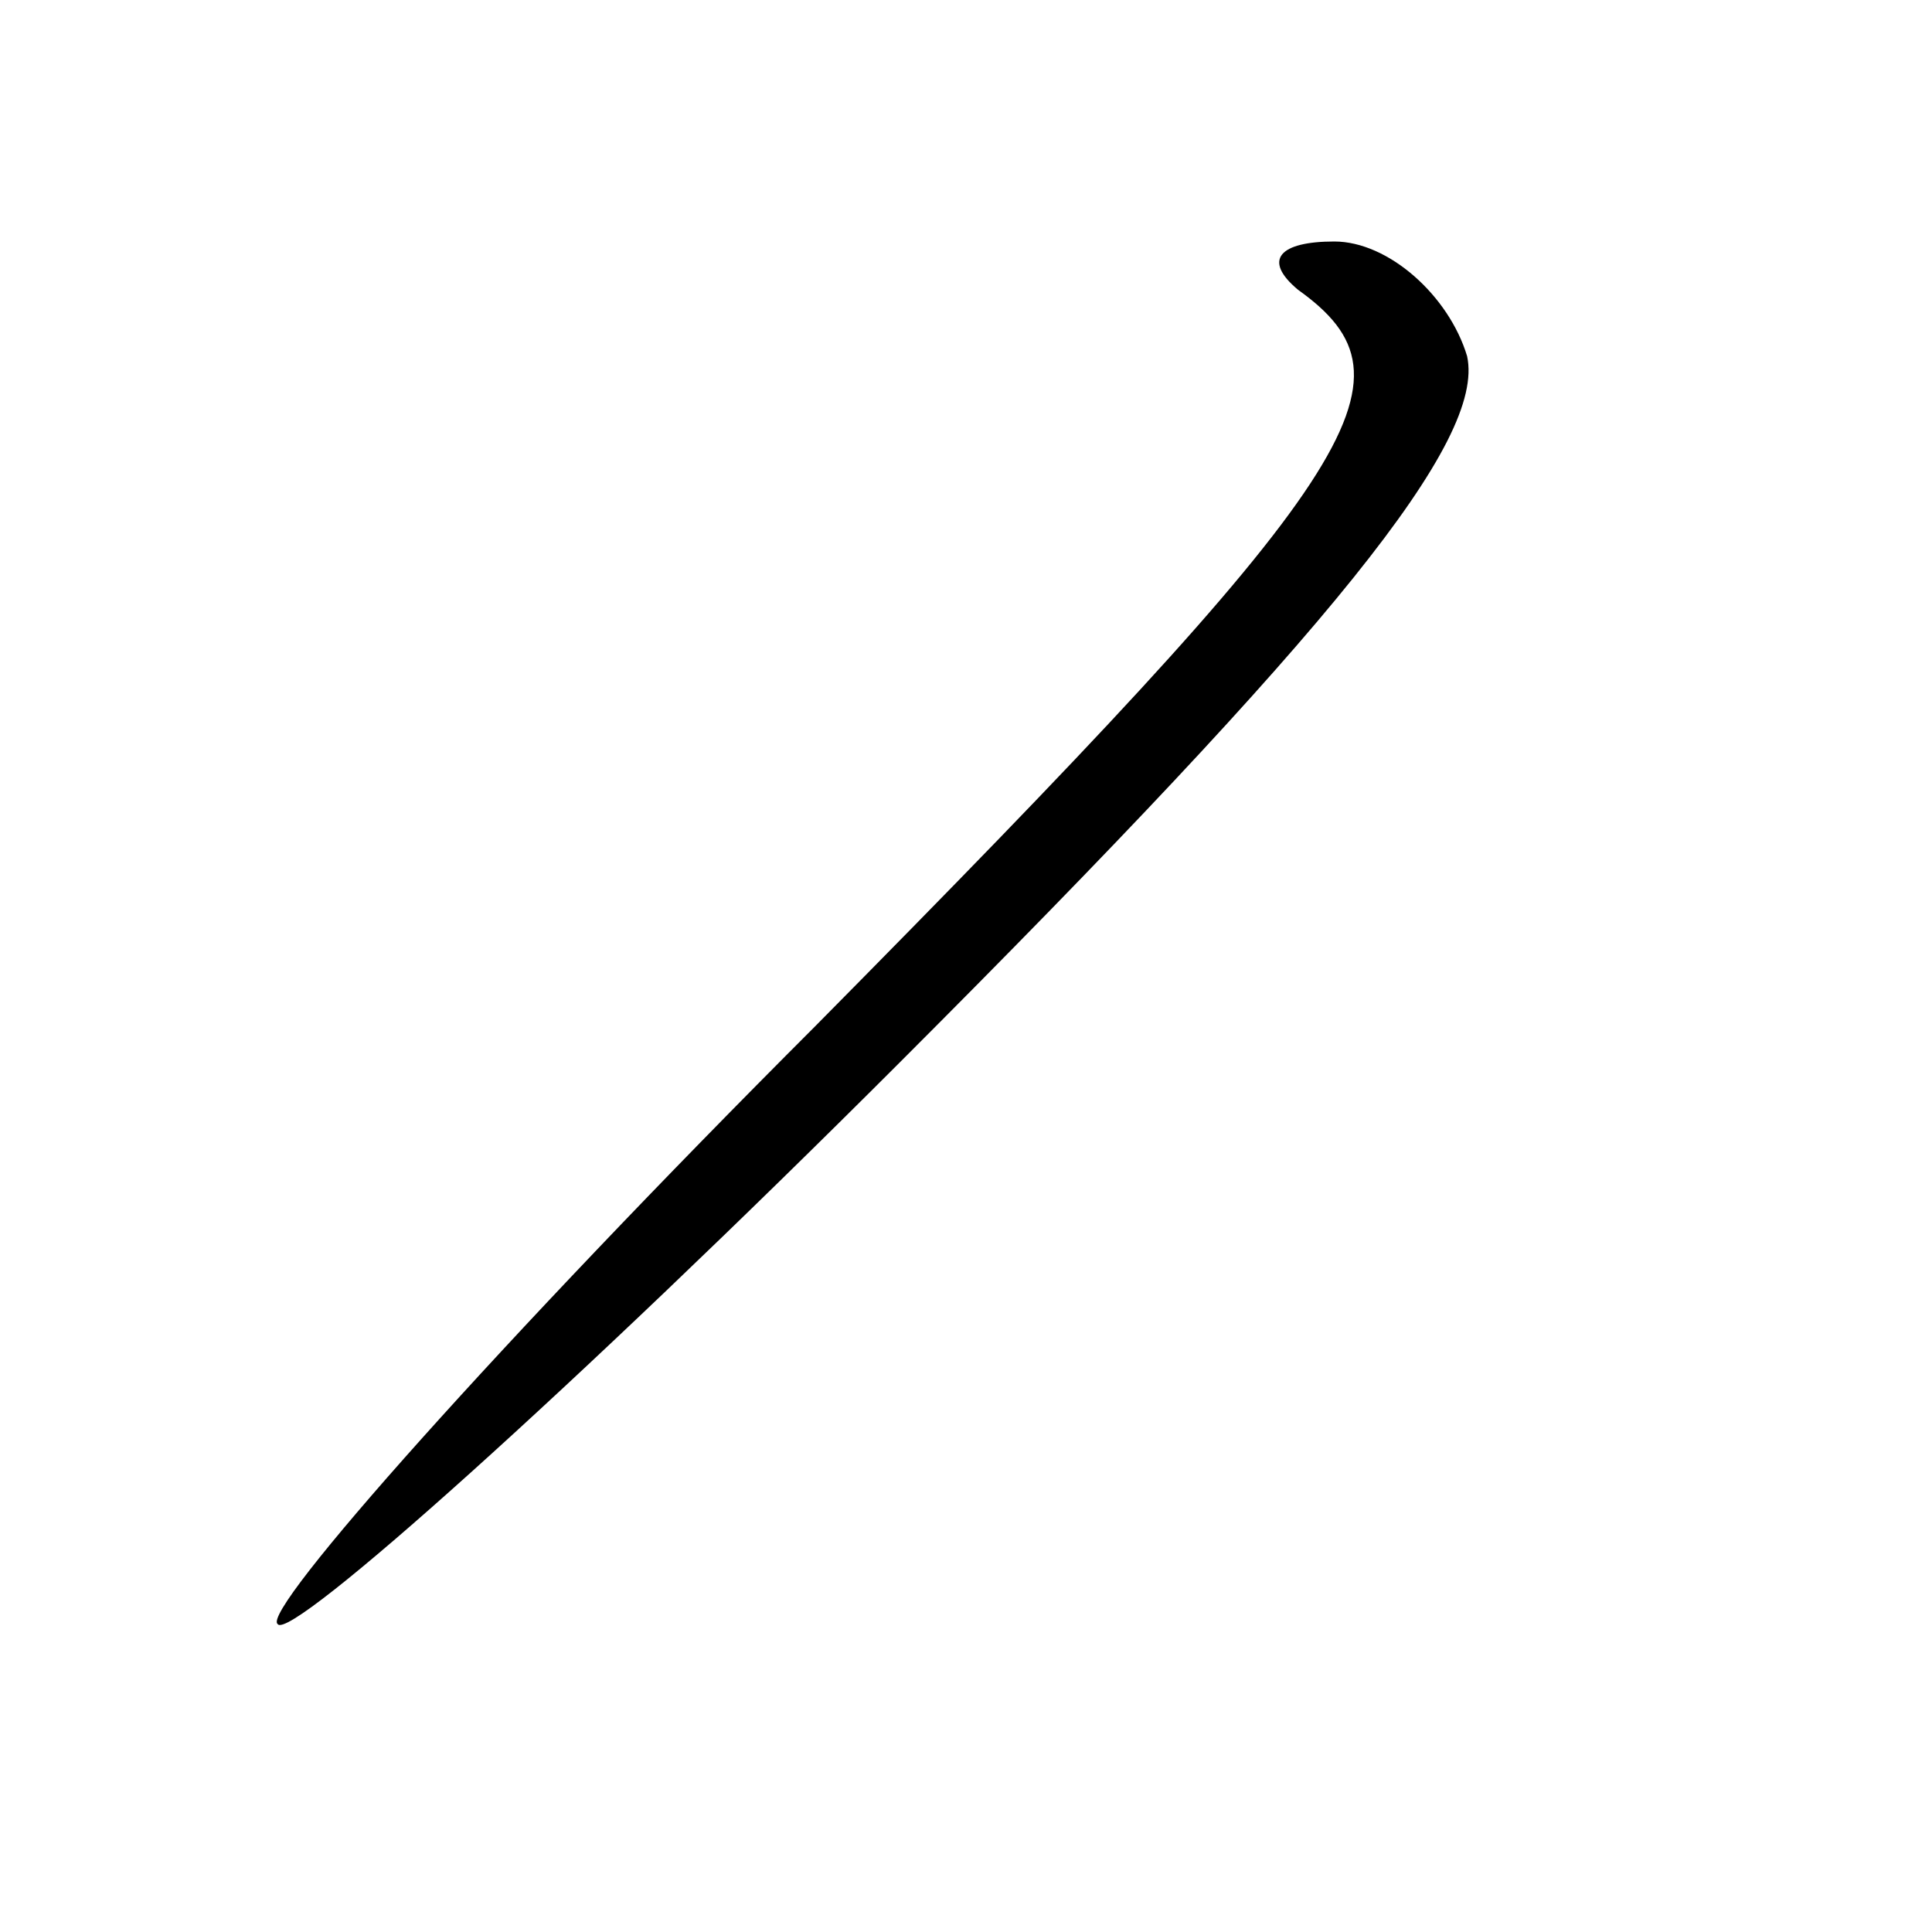 <?xml version="1.0" standalone="no"?>
<!DOCTYPE svg PUBLIC "-//W3C//DTD SVG 20010904//EN"
 "http://www.w3.org/TR/2001/REC-SVG-20010904/DTD/svg10.dtd">
<svg version="1.0" xmlns="http://www.w3.org/2000/svg"
 width="32pt" height="32pt" viewBox="0 0 32 32"
 preserveAspectRatio="xMidYMid meet">
<g transform="translate(0,32) scale(0.1,-0.1)"
fill="#000000" stroke="none">
<path fill="#000000" stroke="none" d="M215 272 c21 -15 11 -30 -80 -122 -52
-52 -92 -97 -89 -99 2 -3 49 39 103 93 72 72 97 103 94 117 -3 10 -13 19 -22
19 -9 0 -12 -3 -6 -8z"/>
</g>
</svg>

